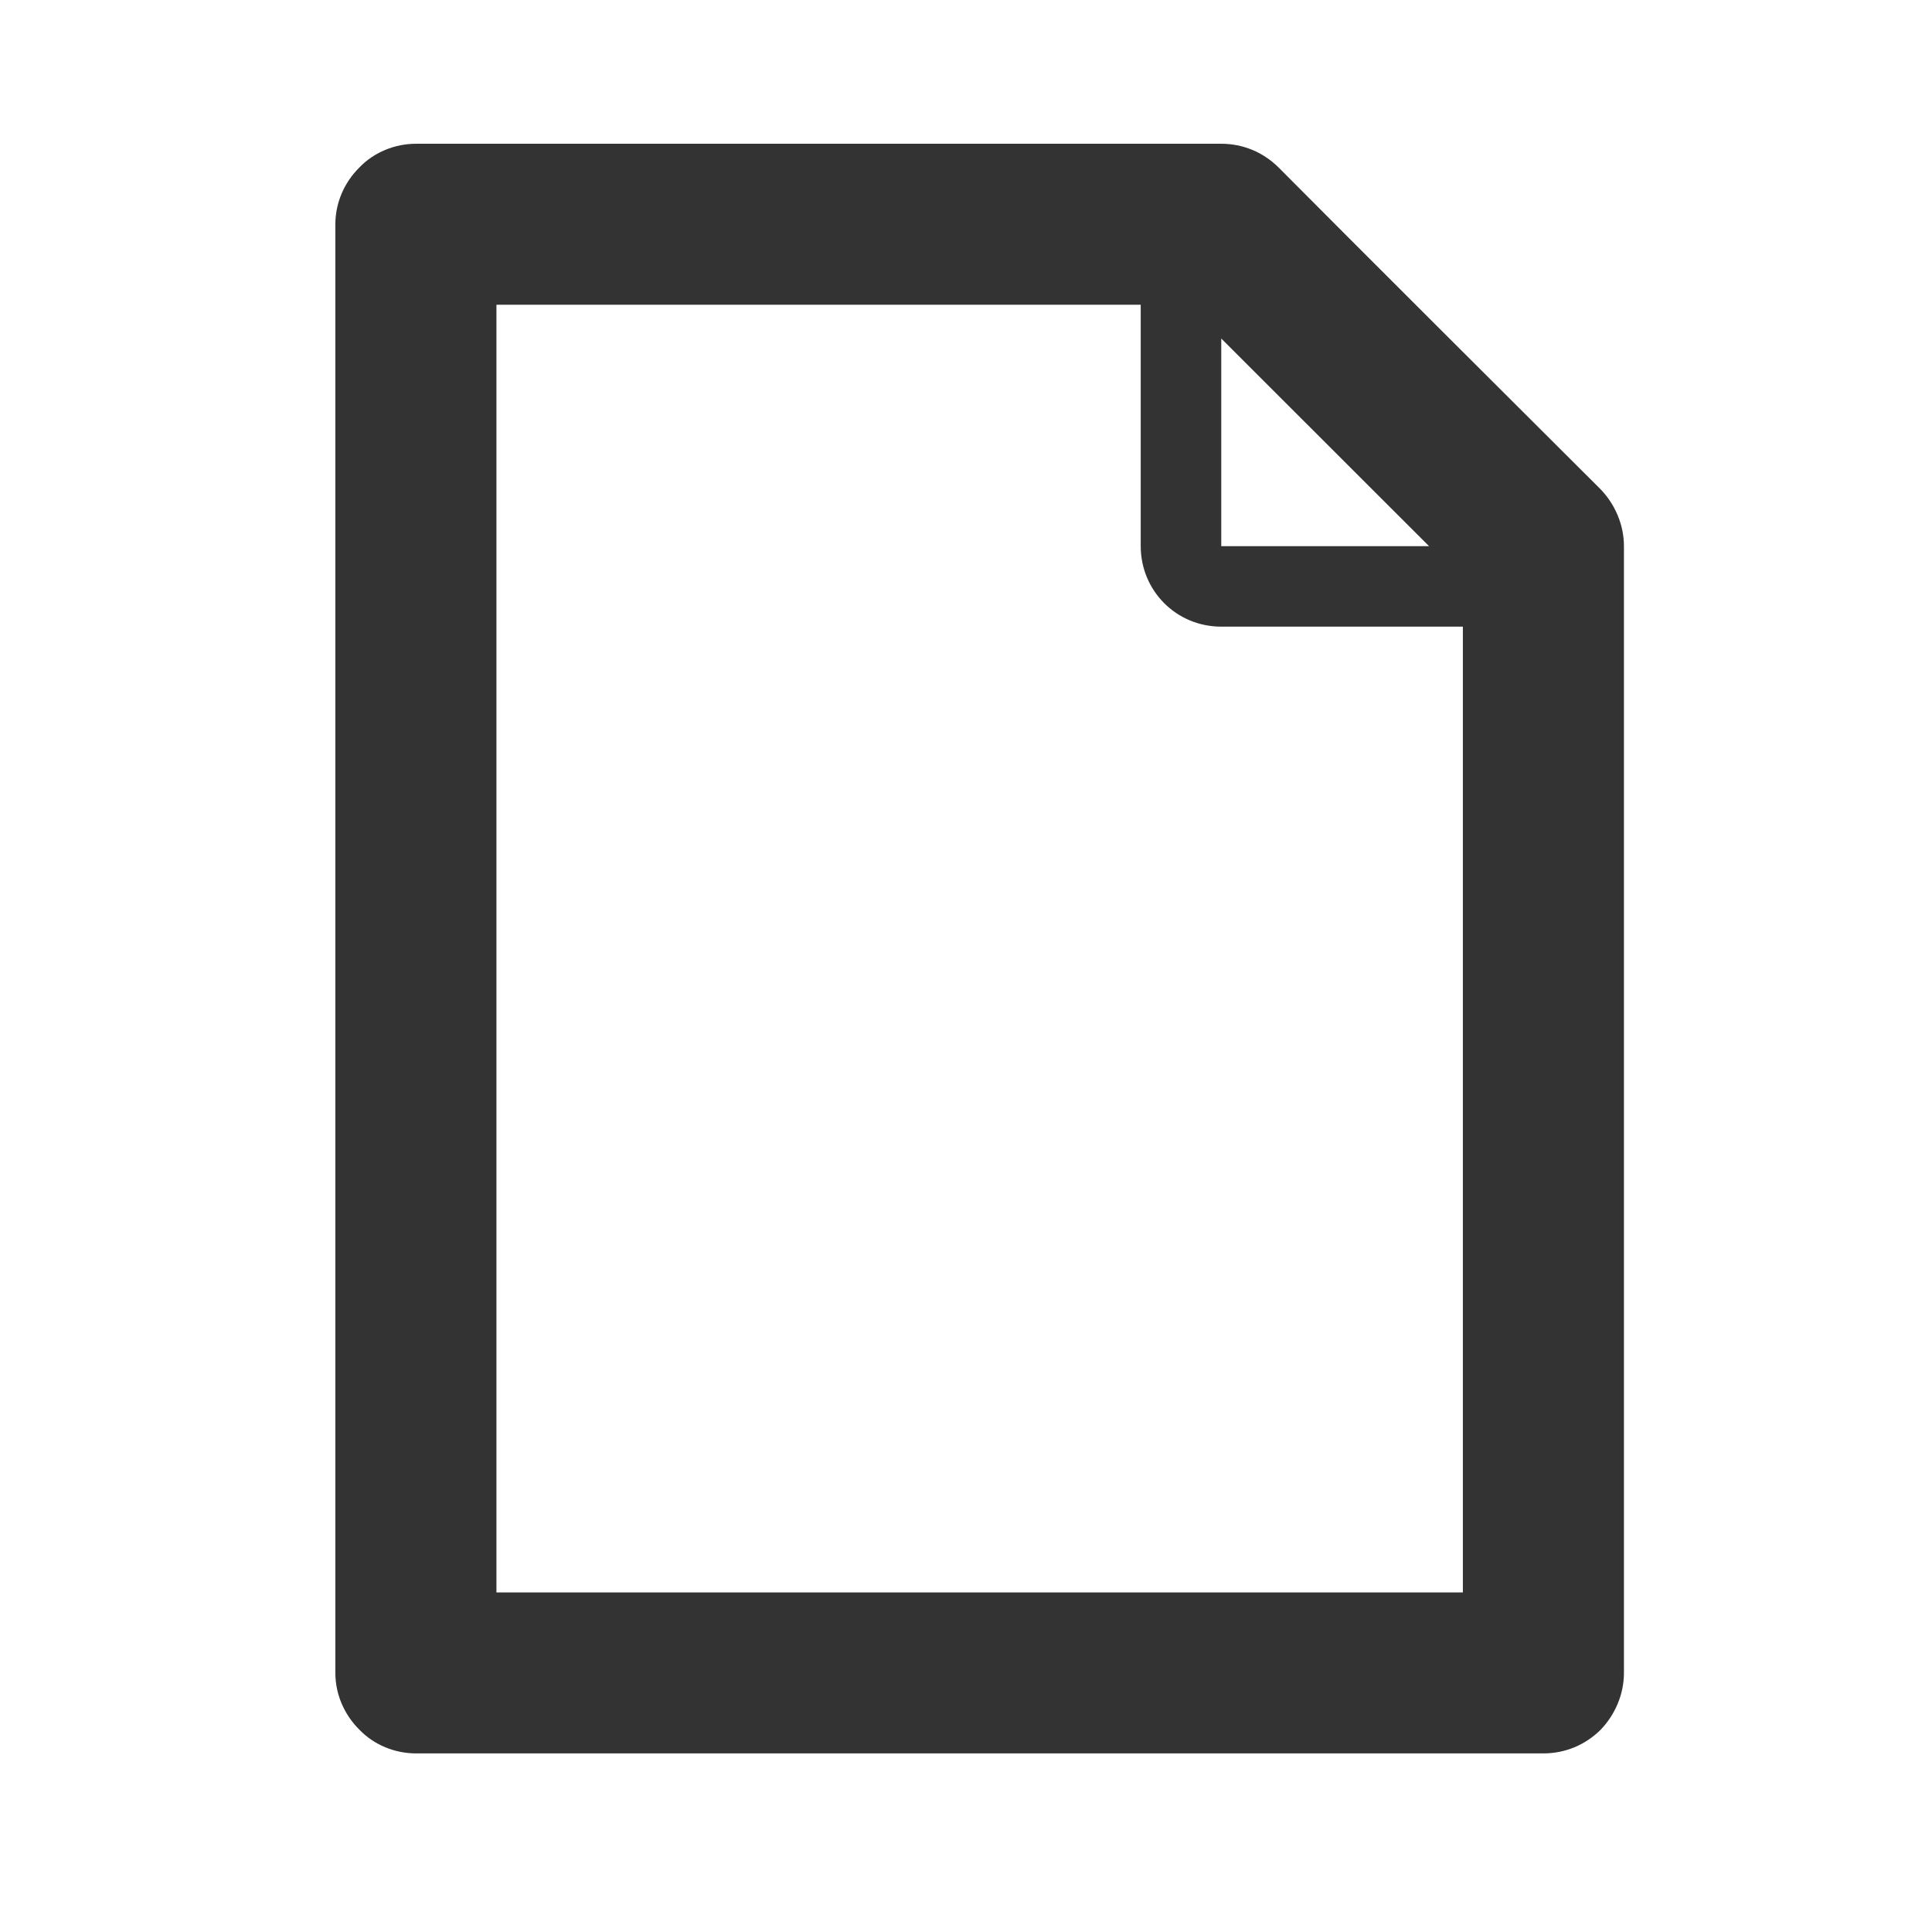 <?xml version="1.0" encoding="UTF-8" standalone="no"?>
<!DOCTYPE svg PUBLIC "-//W3C//DTD SVG 1.1//EN" "http://www.w3.org/Graphics/SVG/1.1/DTD/svg11.dtd">
<svg width="24px" height="24px" version="1.1" xmlns="http://www.w3.org/2000/svg" xmlns:xlink="http://www.w3.org/1999/xlink" xml:space="preserve" xmlns:serif="http://www.serif.com/" style="fill-rule:evenodd;clip-rule:evenodd;stroke-linejoin:round;stroke-miterlimit:1.414;">
    <g transform="matrix(1,0,0,1,-771,-984)">
        <g id="object.regular.emptyDocument" transform="matrix(0.801,0,0,0.985,771,984)">
            <rect x="0" y="0" width="29.971" height="24.367" style="fill:none;"/>
            <g transform="matrix(1.249,0,0,1.015,-1305,-779.737)">
                <path d="M1049,771C1049,770.735 1049.11,770.48 1049.3,770.293C1049.48,770.105 1049.74,770 1050,770C1052.4,770 1058.37,770 1060,770C1060.27,770 1060.52,770.105 1060.71,770.293C1061.53,771.12 1063.88,773.466 1064.71,774.293C1064.89,774.48 1065,774.735 1065,775C1065,777.033 1065,785.98 1065,789C1065,789.265 1064.89,789.52 1064.71,789.707C1064.52,789.895 1064.27,790 1064,790C1061.13,790 1052.88,790 1050,790C1049.74,790 1049.48,789.895 1049.3,789.707C1049.11,789.52 1049,789.265 1049,789C1049,785.586 1049,774.414 1049,771ZM1059,772L1051,772L1051,788L1063,788L1063,776C1063,776 1061.18,776 1060,776C1059.44,776 1059,775.552 1059,775C1059,773.815 1059,772 1059,772ZM1060,772.42L1060,775L1062.58,775L1060,772.42Z" style="fill:rgb(51,51,51);"/>
            </g>
        </g>
    </g>
</svg>

